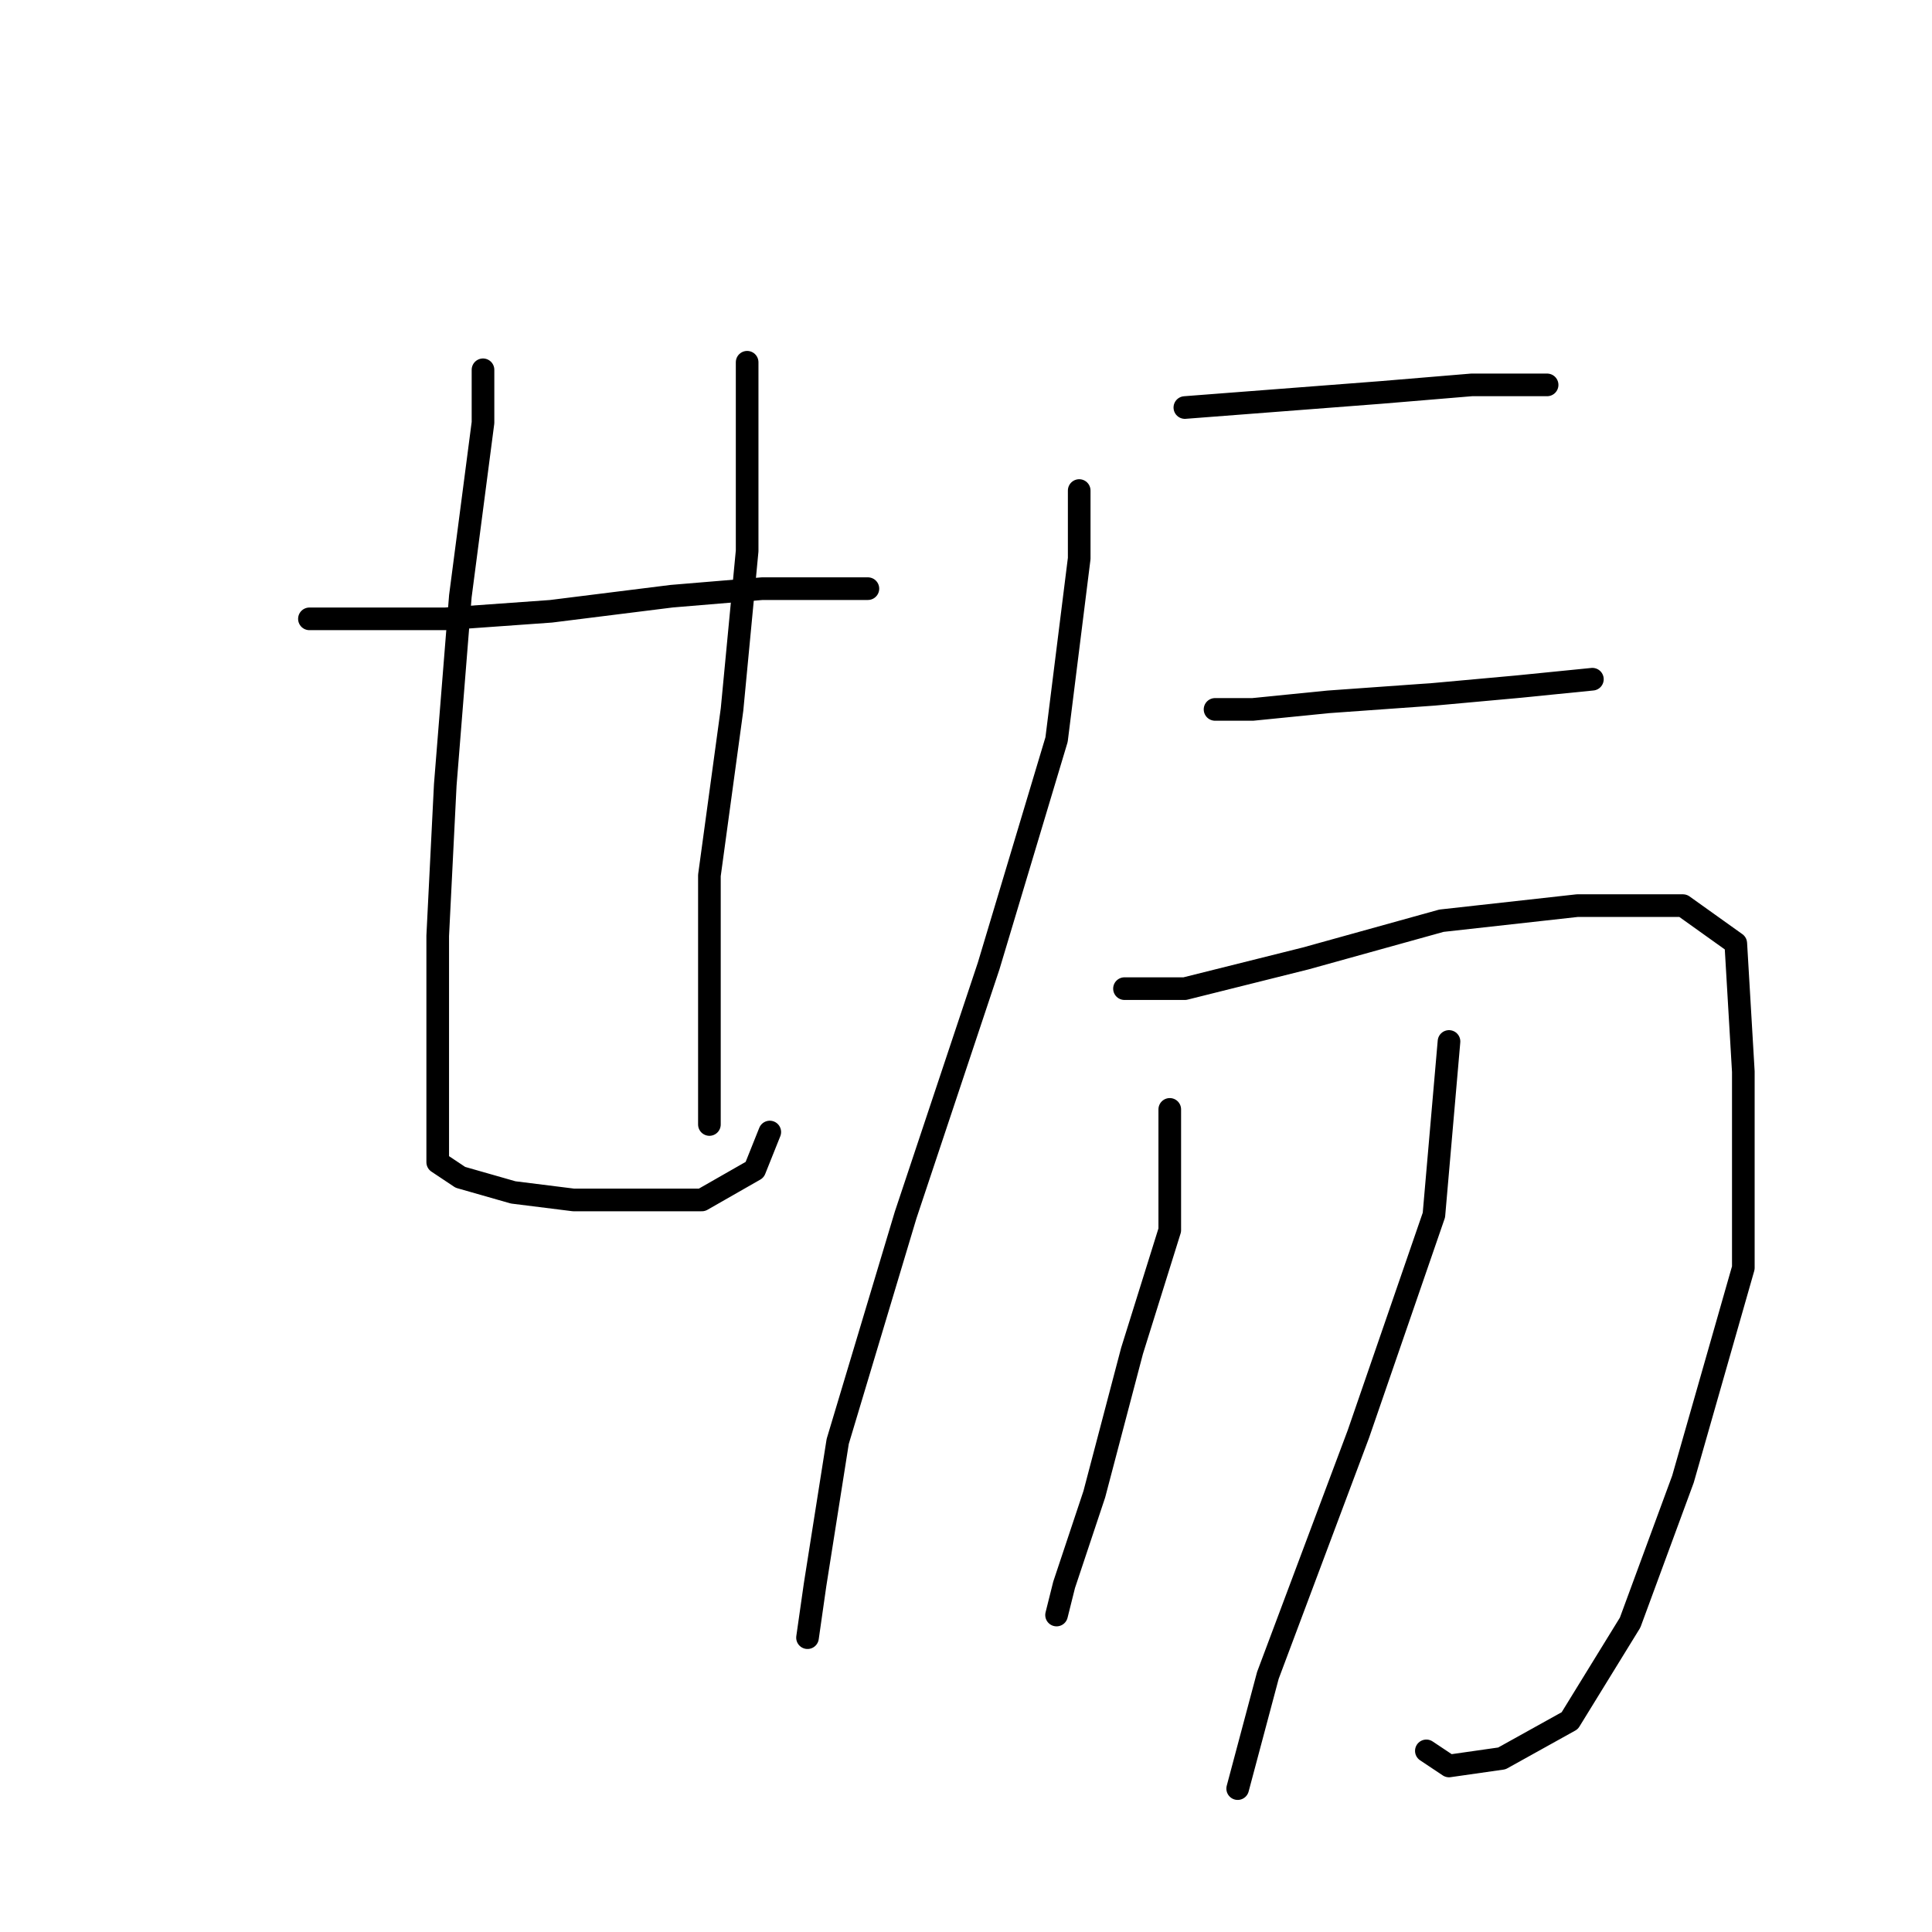 <?xml version="1.0" standalone="no"?>
    <svg width="256" height="256" xmlns="http://www.w3.org/2000/svg" version="1.1">
    <polyline stroke="black" stroke-width="3" stroke-linecap="round" fill="transparent" stroke-linejoin="round" points="41 82 47 82 59 82 73 81 89 79 101 78 110 78 115 78 115 78 " />
        <polyline stroke="black" stroke-width="3" stroke-linecap="round" fill="transparent" stroke-linejoin="round" points="64 49 64 56 61 79 59 104 58 124 58 140 58 149 58 154 61 156 68 158 76 159 84 159 93 159 100 155 102 150 102 150 " />
        <polyline stroke="black" stroke-width="3" stroke-linecap="round" fill="transparent" stroke-linejoin="round" points="99 48 99 56 99 73 97 94 94 116 94 135 94 149 94 149 " />
        <polyline stroke="black" stroke-width="3" stroke-linecap="round" fill="transparent" stroke-linejoin="round" points="157 54 170 53 183 52 195 51 205 51 205 51 " />
        <polyline stroke="black" stroke-width="3" stroke-linecap="round" fill="transparent" stroke-linejoin="round" points="161 94 166 94 176 93 190 92 201 91 211 90 211 90 " />
        <polyline stroke="black" stroke-width="3" stroke-linecap="round" fill="transparent" stroke-linejoin="round" points="143 65 143 74 140 98 131 128 120 161 111 191 108 210 107 217 107 217 " />
        <polyline stroke="black" stroke-width="3" stroke-linecap="round" fill="transparent" stroke-linejoin="round" points="149 131 157 131 173 127 191 122 209 120 223 120 230 125 231 142 231 168 223 196 216 215 208 228 199 233 192 234 189 232 189 232 " />
        <polyline stroke="black" stroke-width="3" stroke-linecap="round" fill="transparent" stroke-linejoin="round" points="155 147 155 163 150 179 145 198 141 210 140 214 140 214 " />
        <polyline stroke="black" stroke-width="3" stroke-linecap="round" fill="transparent" stroke-linejoin="round" points="192 138 190 161 180 190 168 222 164 237 164 237 " />
        </svg>